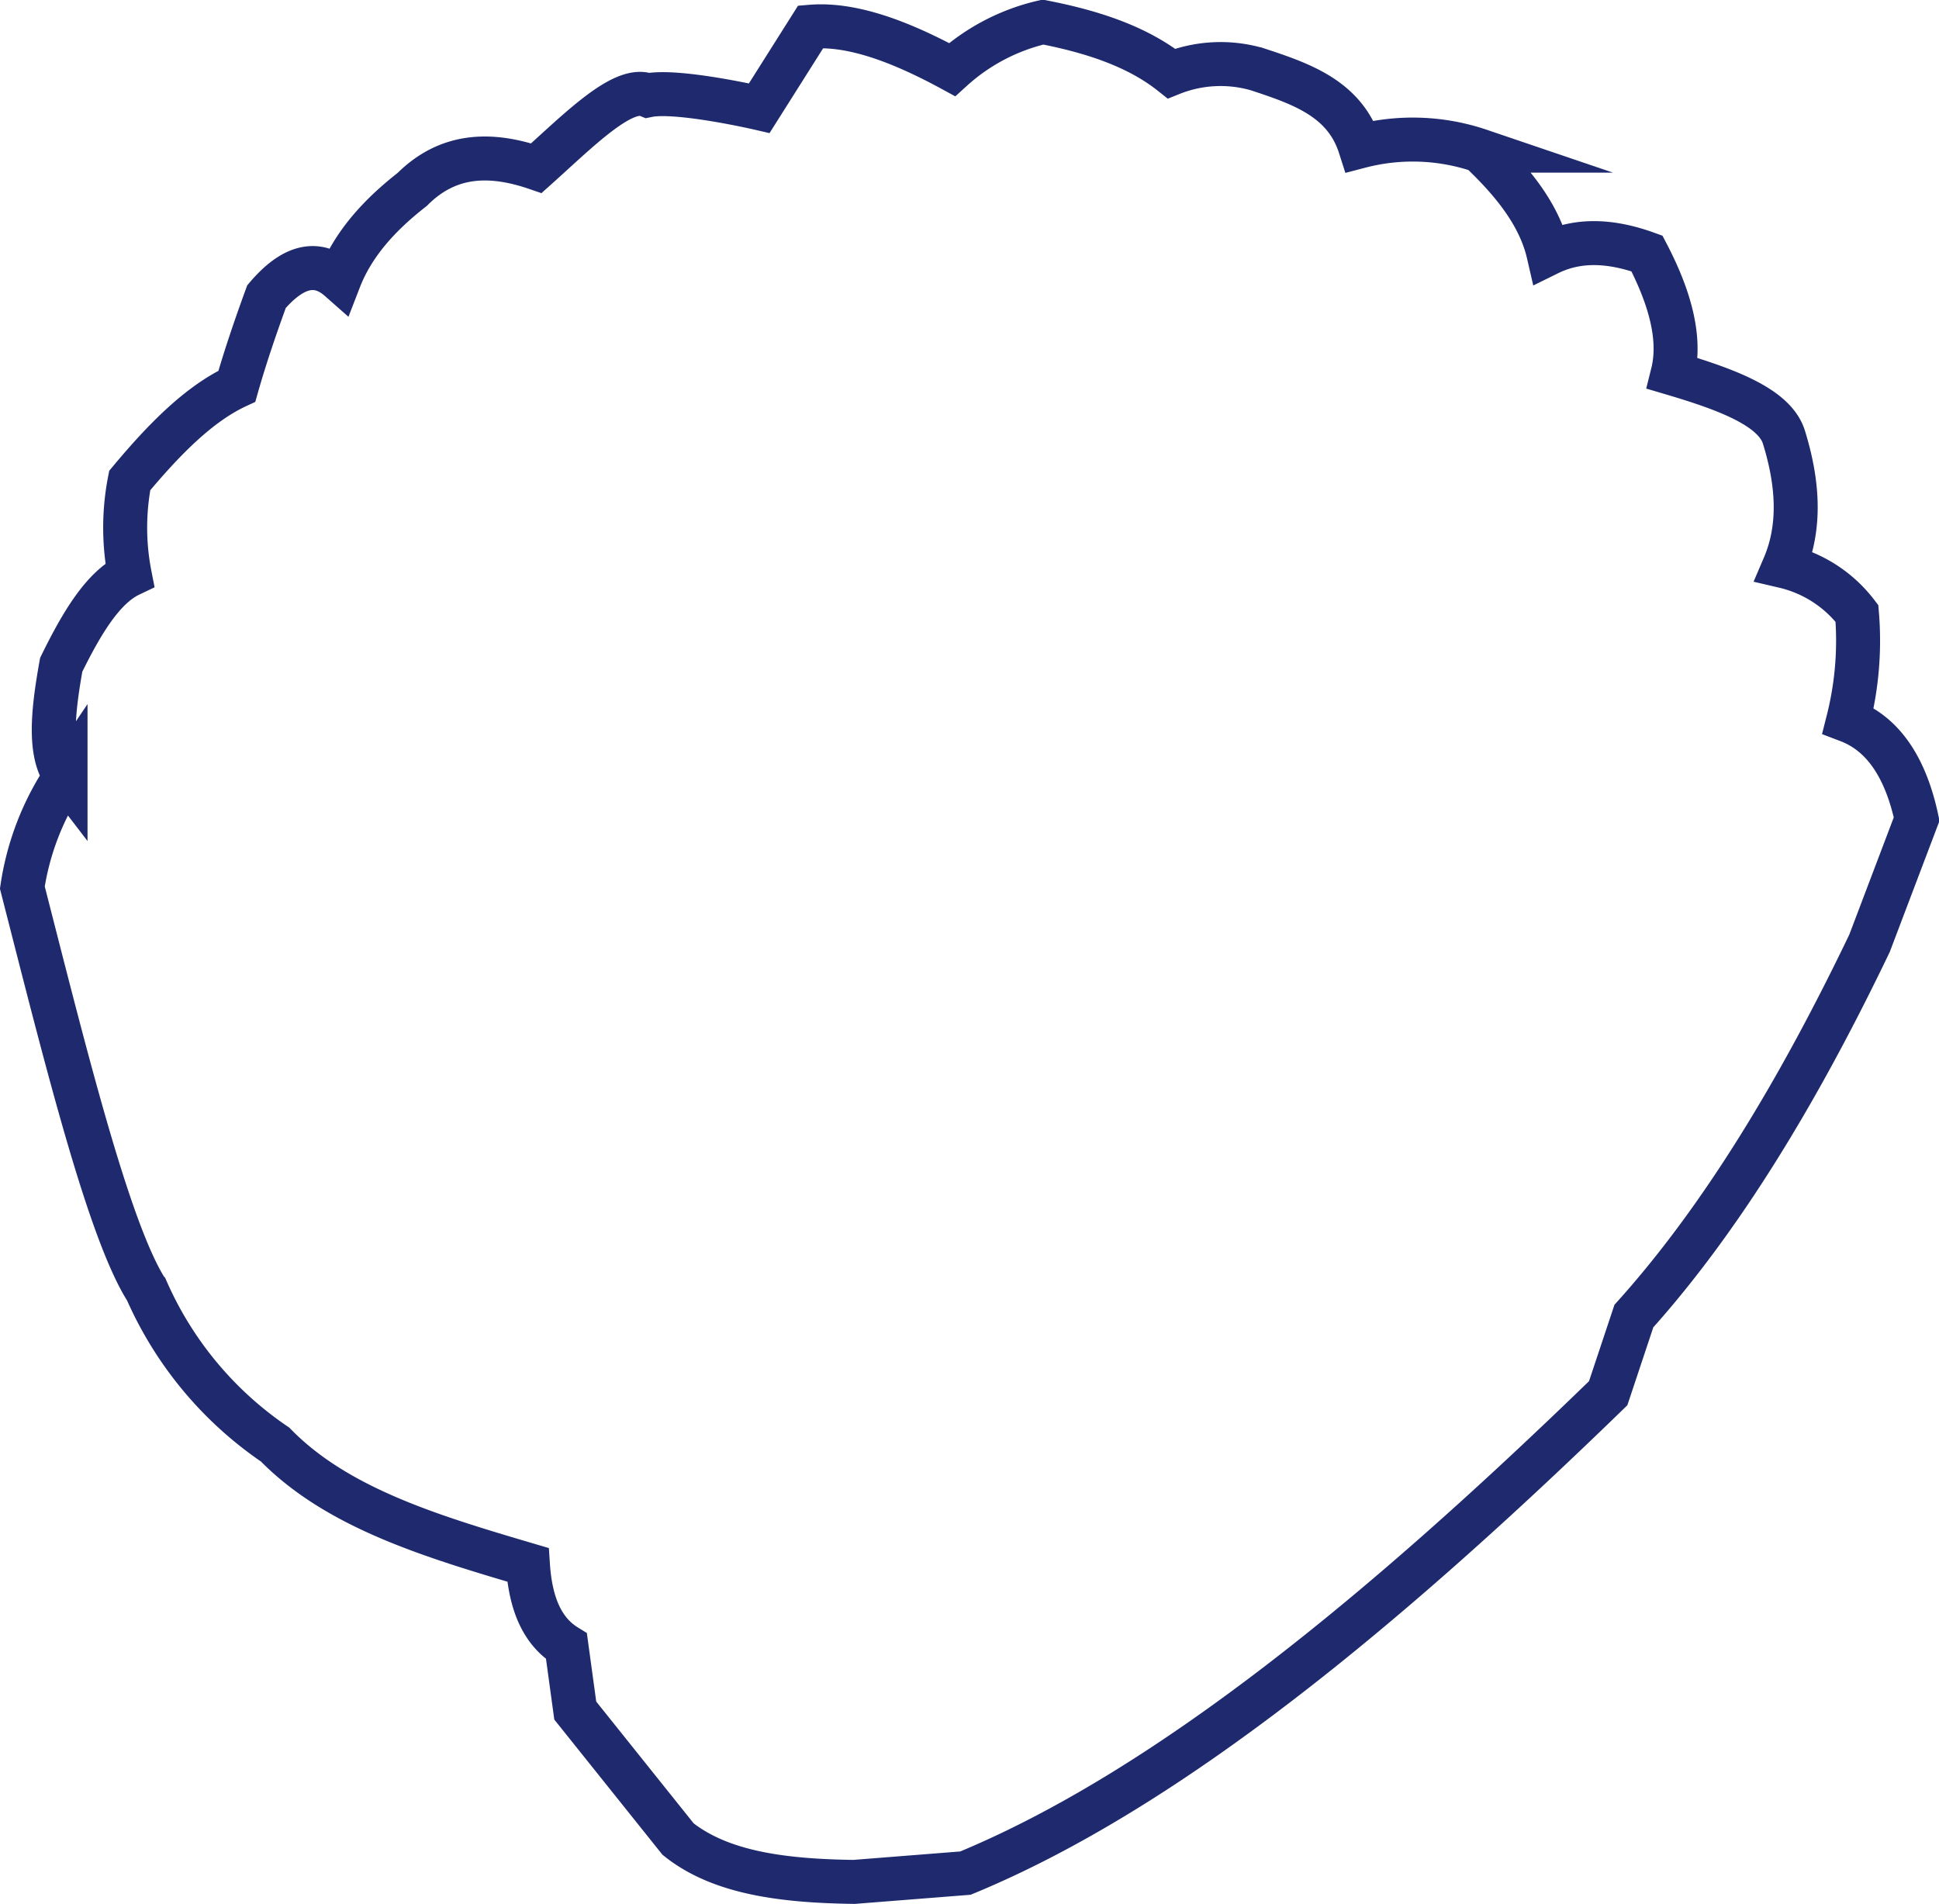 <svg id="レイヤー_1" data-name="レイヤー 1" xmlns="http://www.w3.org/2000/svg" viewBox="0 0 220.44 216.46"><defs><style>.cls-1{fill:none;stroke:#1e2a6d;stroke-miterlimit:10;stroke-width:5px;}</style></defs><title>chanmio_sango</title><path class="cls-1" d="M102.09,224c.27,4.14,1.47,7.47,4.38,9.26l1,7.31,11.69,14.61c4.91,3.92,12.16,4.76,20,4.87l12.67-1c23-9.5,47.72-29.94,73.07-54.56l2.92-8.77c9.94-11.05,18.73-25.58,26.79-42.38l5.36-14.13c-1.27-5.93-3.85-9.7-7.79-11.2a37,37,0,0,0,1-12.18,14.58,14.58,0,0,0-8.28-5.36c1.9-4.44,1.61-9.38,0-14.61-1-3.44-6.49-5.48-12.67-7.31,1-4-.33-8.68-2.92-13.64-4-1.45-7.77-1.69-11.2,0-1-4.34-4-8.11-7.79-11.69a23.74,23.74,0,0,0-13.64-.49c-1.75-5.46-6.71-7.13-11.69-8.77a15,15,0,0,0-9.74.49c-3.89-3.09-9-4.76-14.61-5.85A23.05,23.05,0,0,0,150.31,54c-5.92-3.22-11.43-5.26-16.07-4.87l-5.85,9.26s-9.29-2.15-12.67-1.46c-2.82-1.17-7.89,4-12.67,8.28C97.8,63.41,93,63.56,88.93,67.63c-3.76,2.93-6.73,6.23-8.28,10.23-2.63-2.32-5.4-1.43-8.28,1.95C71,83.56,69.85,87,69,90c-4.31,2-8.29,6.06-12.18,10.72a27.92,27.92,0,0,0,0,10.72c-3.08,1.47-5.5,5.57-7.79,10.23-.94,5.23-1.48,10.1.49,12.67A30.87,30.87,0,0,0,44.61,147c4.88,19.06,9.8,39,14.13,45.79a41.29,41.29,0,0,0,14.61,17.54C80.38,217.53,91.07,220.75,102.09,224Z" transform="translate(-42.07 -46.09)"/></svg>